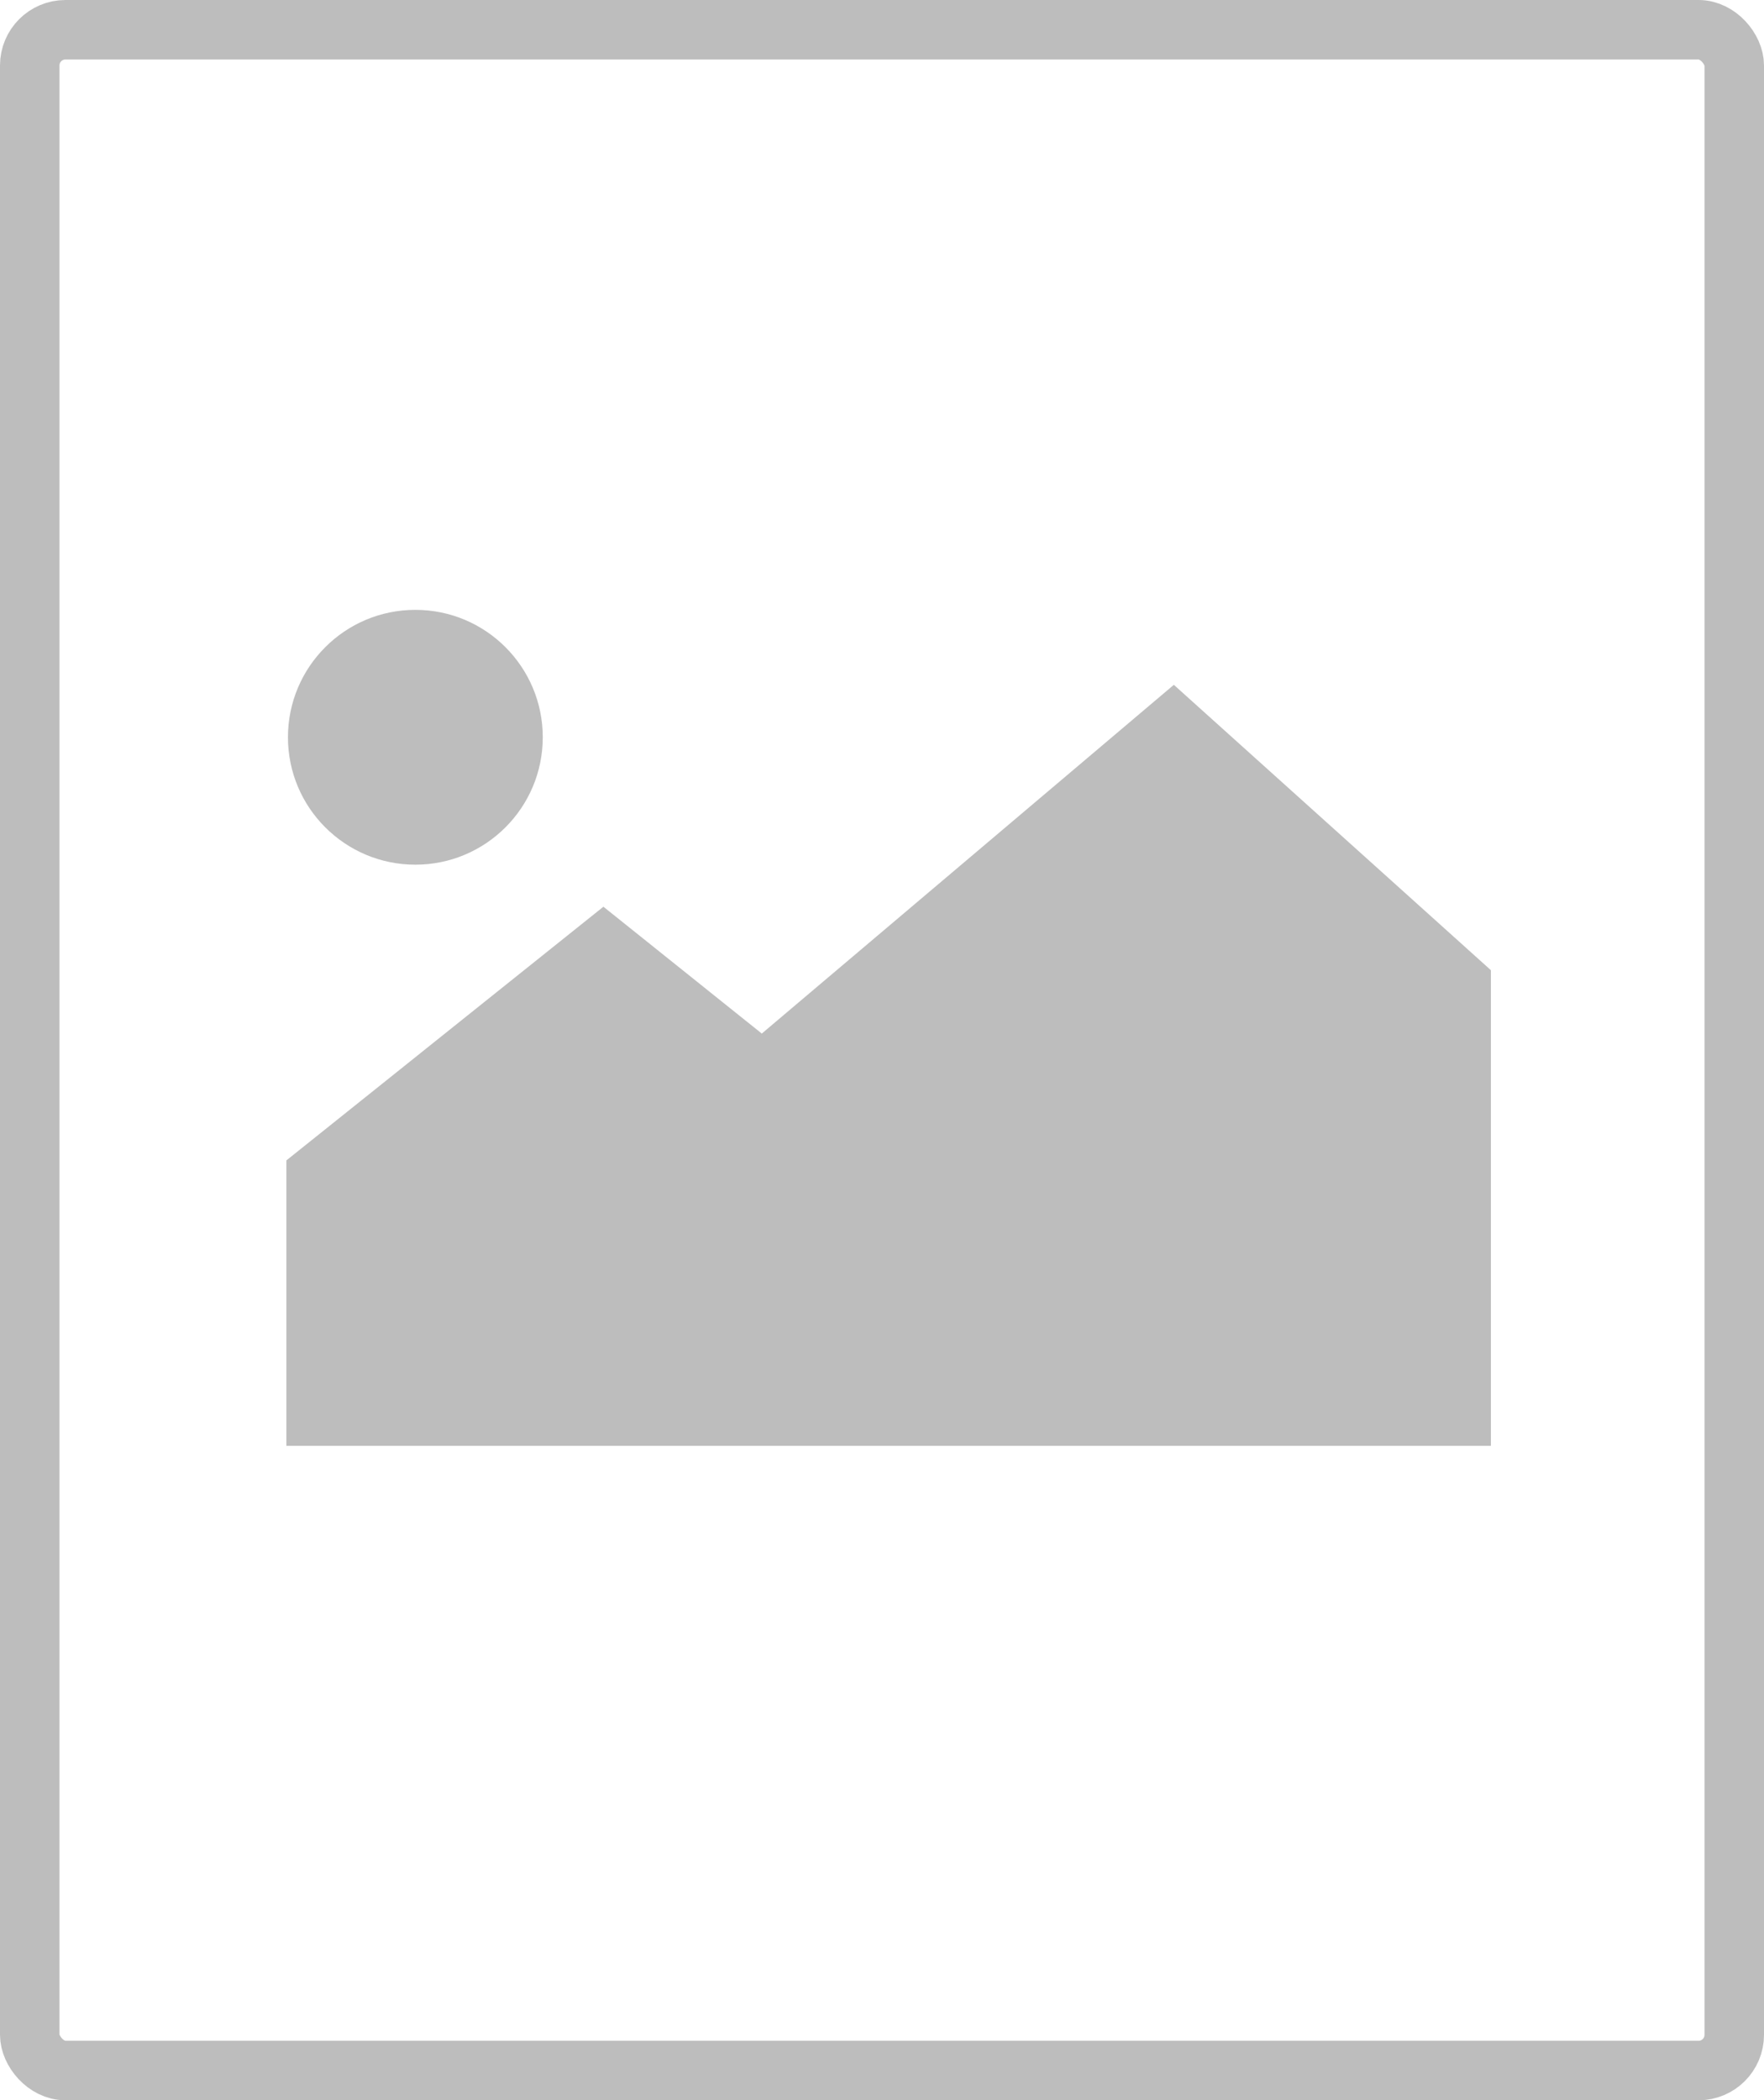 <svg xmlns="http://www.w3.org/2000/svg" viewBox="0 0 593 706"><defs><style>.cls-1{fill:none;stroke:#bdbdbd;stroke-miterlimit:10;stroke-width:20px;}.cls-2{fill:#bdbdbd;}</style></defs><g id="Layer_2" data-name="Layer 2"><g id="wireframe"><g id="wireframe-highlight-image"><rect class="cls-1" x="10" y="10" width="573" height="686" rx="12"/><circle class="cls-2" cx="139.63" cy="247.83" r="42.83"/><polygon class="cls-2" points="202.85 304.79 256.09 347.43 394.61 230.2 501.19 326.13 501.19 486 96.27 486 96.27 390.07 202.85 304.79"/></g></g></g></svg>